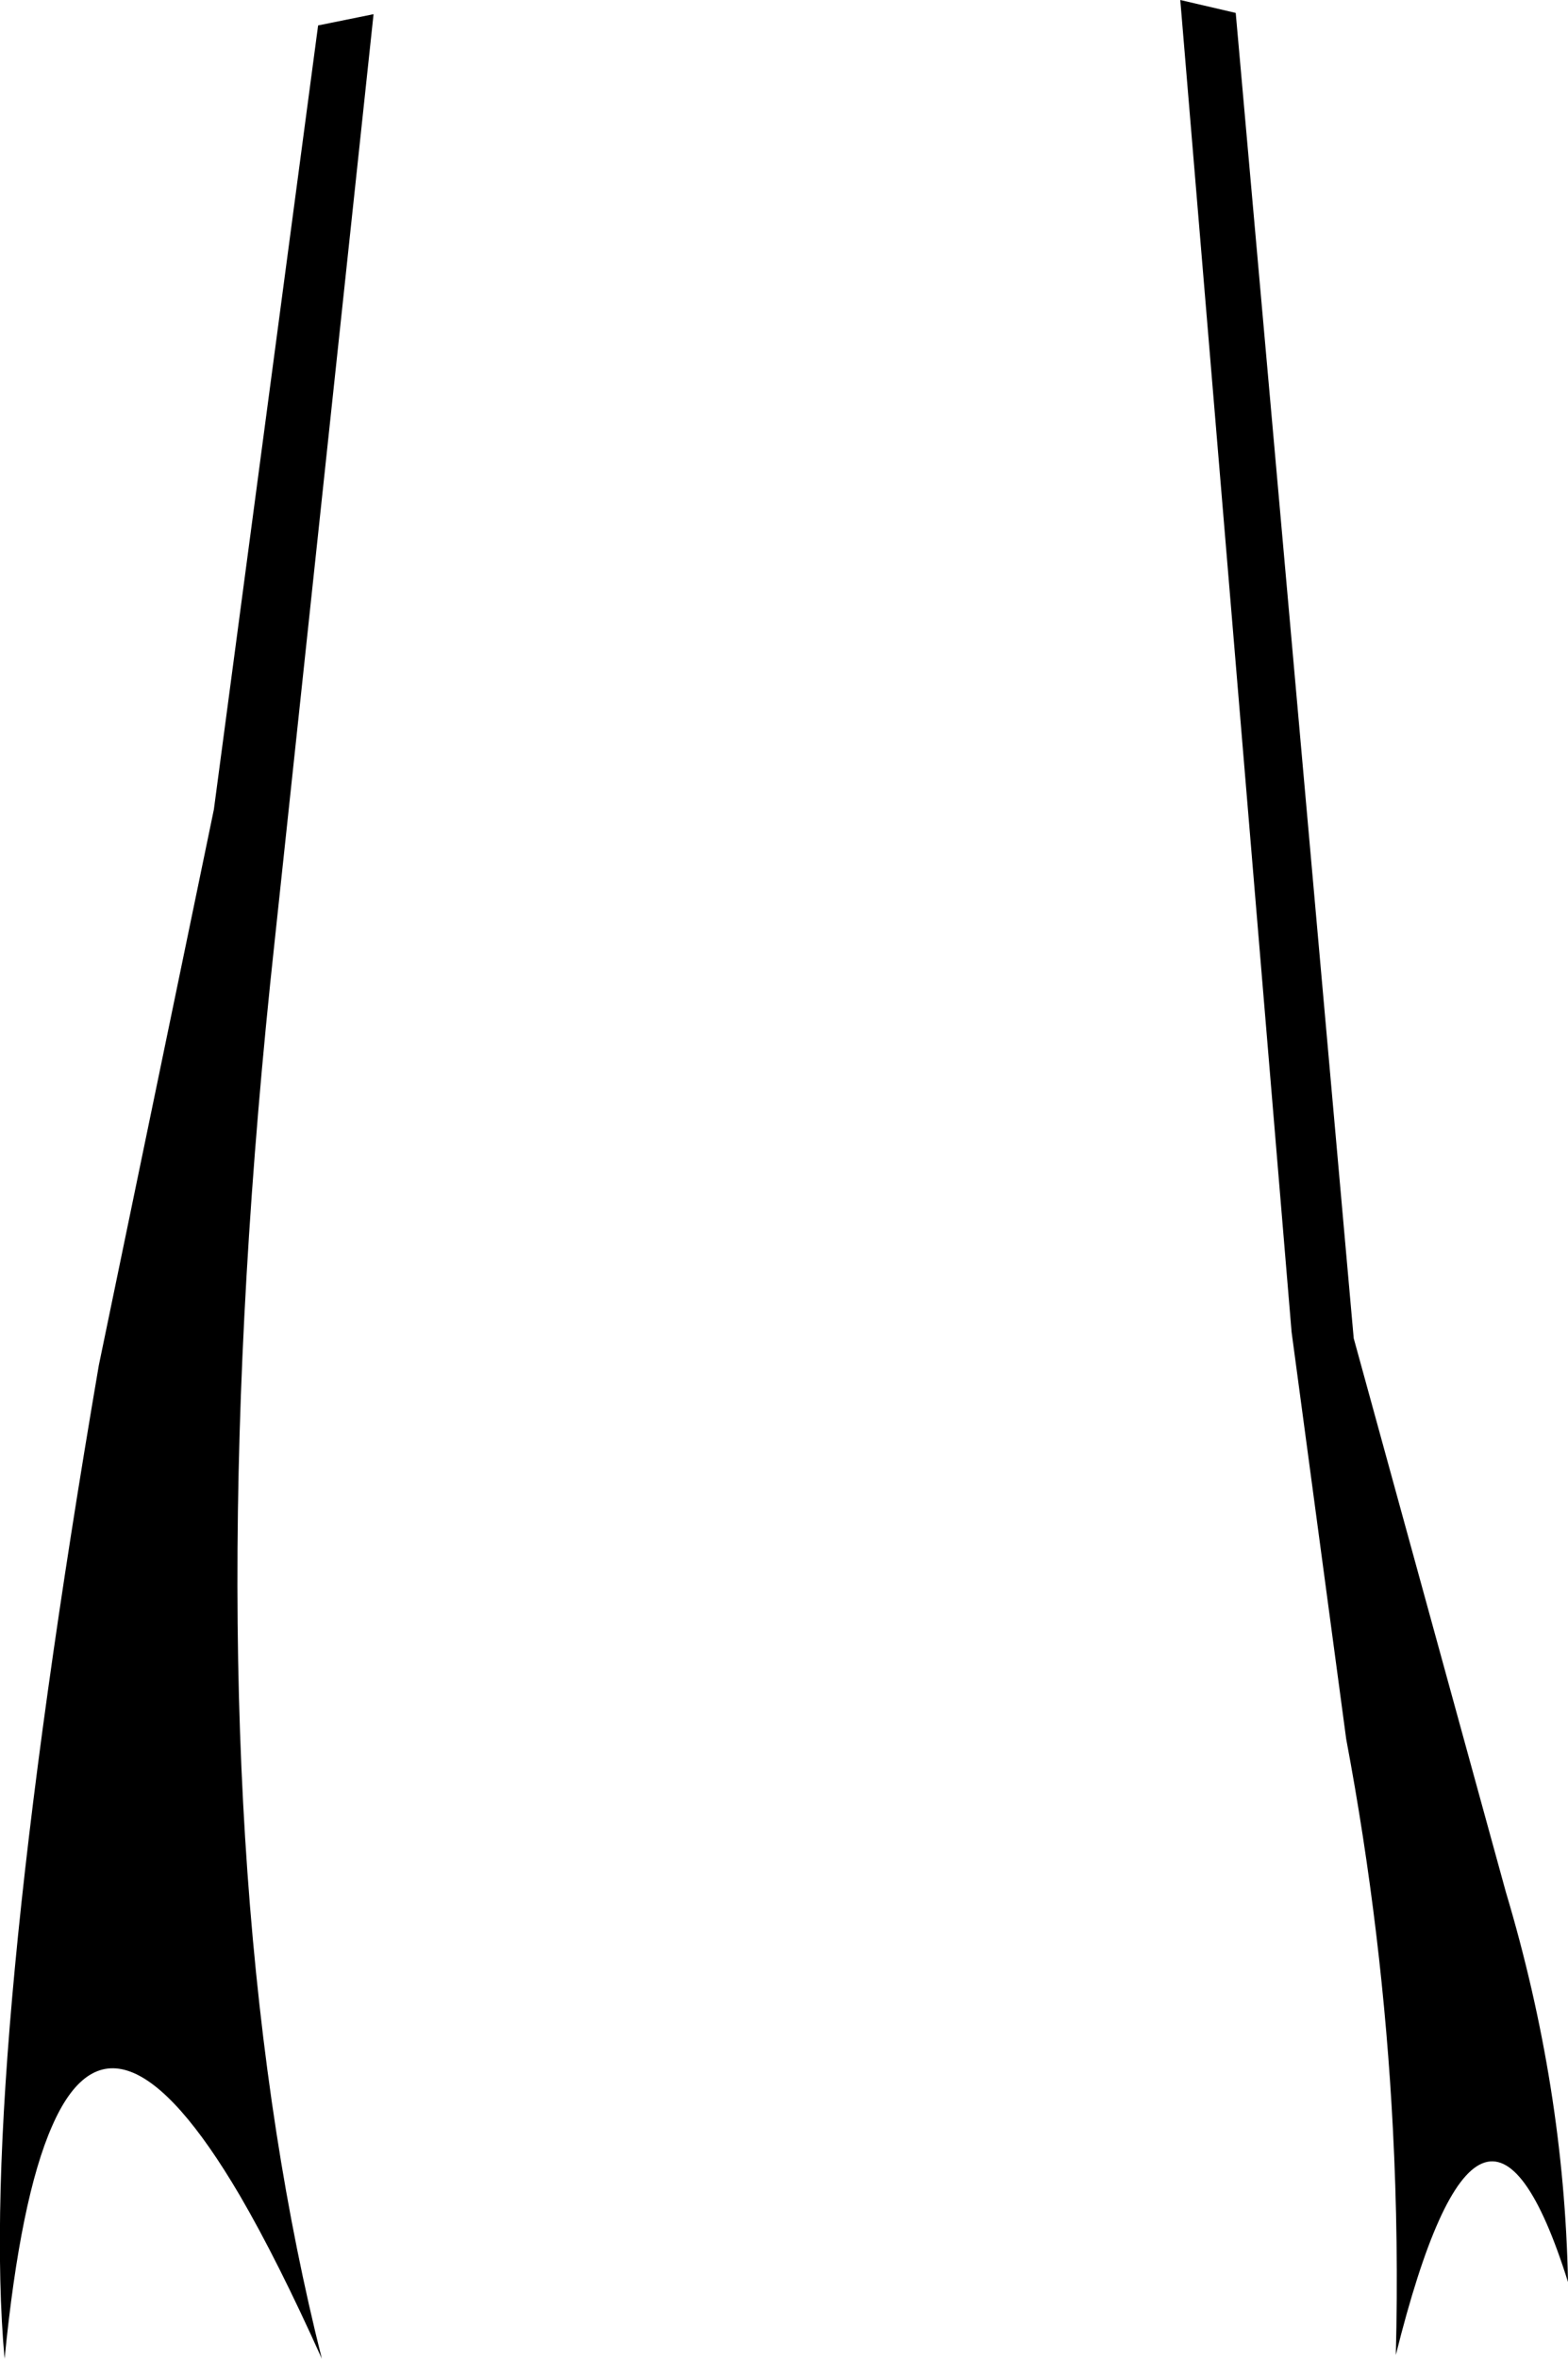 <?xml version="1.0" encoding="UTF-8" standalone="no"?>
<svg xmlns:xlink="http://www.w3.org/1999/xlink" height="282.8px" width="188.05px" xmlns="http://www.w3.org/2000/svg">
  <g transform="matrix(1.0, 0.0, 0.0, 1.0, -98.25, -143.25)">
    <path d="M246.45 144.8 L260.6 303.7 278.85 370.1 Q285.85 393.5 286.3 416.85 276.0 384.05 265.65 425.6 266.0 412.05 265.3 398.5 264.1 375.15 259.7 351.75 L253.15 302.95 239.8 143.25 246.45 144.8 M143.05 144.95 L131.2 256.0 Q122.15 339.35 131.4 398.95 133.6 413.15 136.85 426.05 131.55 414.25 127.0 406.45 112.0 380.95 104.5 398.15 100.7 406.75 98.8 426.05 95.65 391.5 110.1 306.95 L123.9 240.3 136.4 146.3 143.05 144.95" fill="#000000" fill-rule="evenodd" stroke="none"/>
  </g>
</svg>
